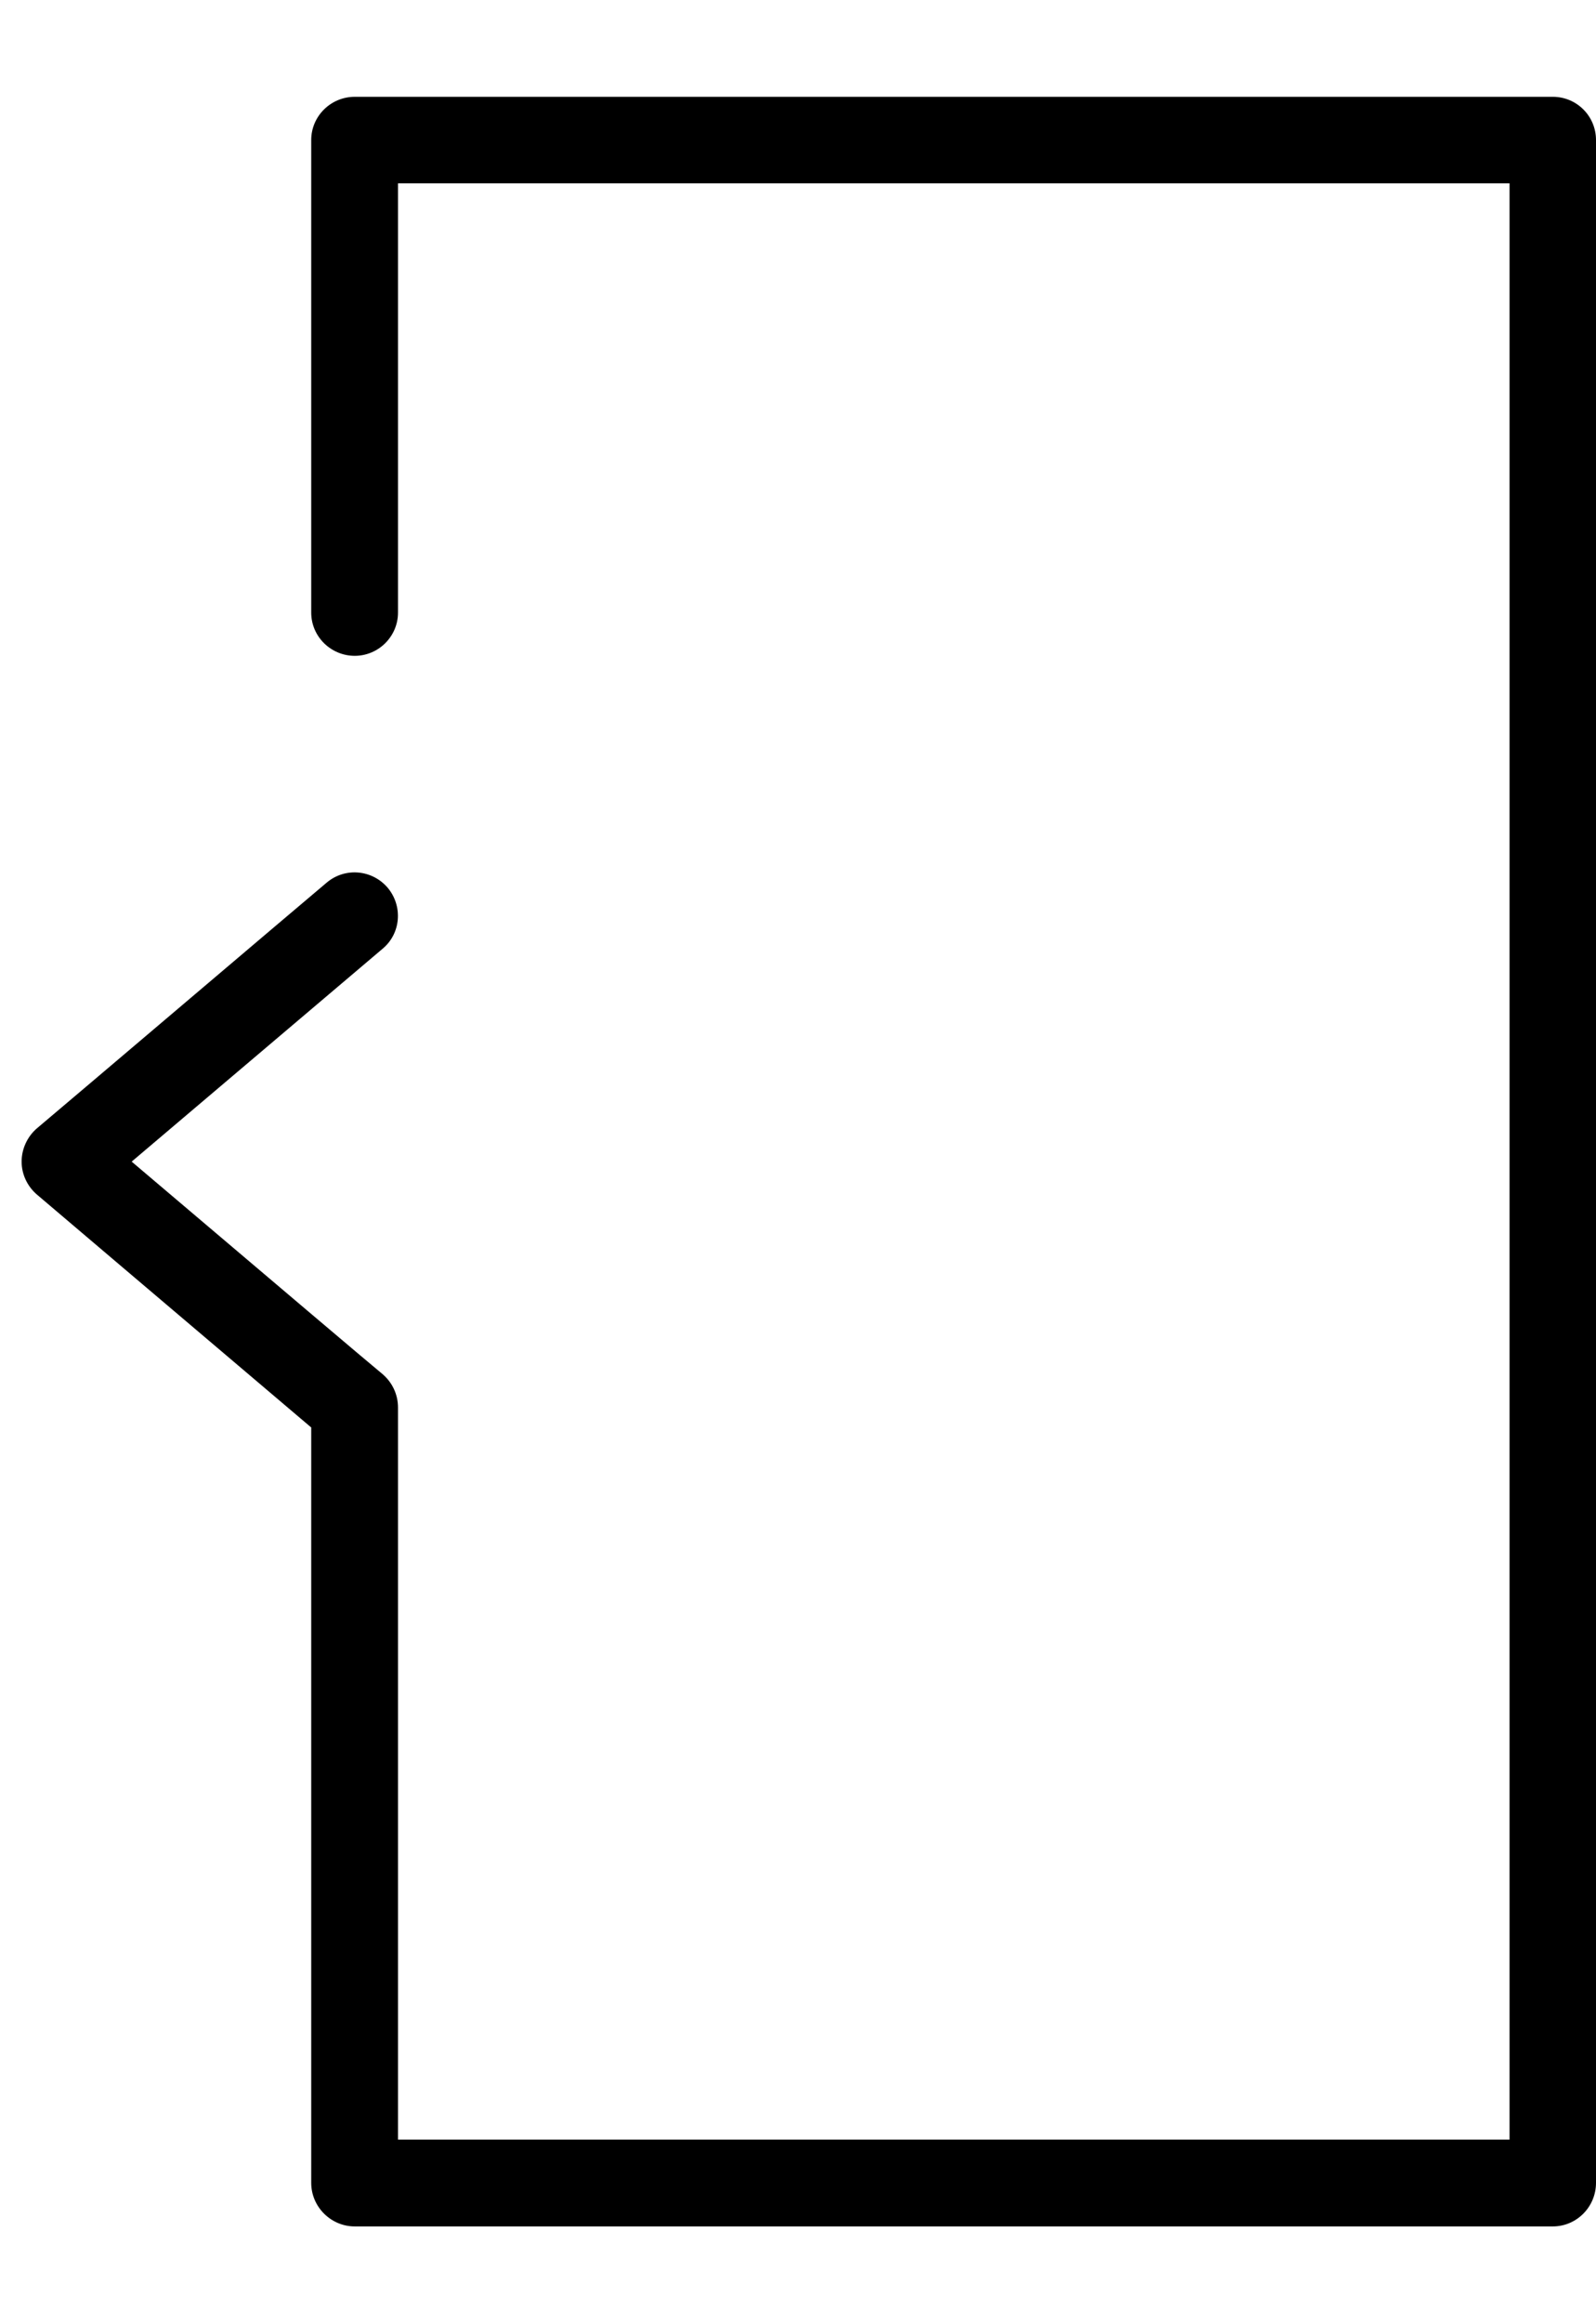 <?xml version="1.0" encoding="UTF-8" standalone="no"?>
<!DOCTYPE svg PUBLIC "-//W3C//DTD SVG 1.1//EN" "http://www.w3.org/Graphics/SVG/1.1/DTD/svg11.dtd">
<svg xmlns:xlink="http://www.w3.org/1999/xlink" version="1.1" xmlns="http://www.w3.org/2000/svg"
     preserveAspectRatio="xMidYMid meet"
     viewBox="16 0 48 64" width="44" height="64">
    <defs>
        <path d="M64 1.3C64 0.58 63.42 0 62.7 0C59.09 0 30.27 0 26.67 0C25.95 0 25.36 0.58 25.36 1.3C25.36 2.72 25.36 14.08 25.36 15.5C25.36 16.22 25.95 16.8 26.67 16.8C27.38 16.8 27.97 16.22 27.97 15.5C27.97 14.64 27.97 10.34 27.97 2.6L61.4 2.6L61.4 61.39L27.97 61.39C27.97 48.19 27.97 40.85 27.97 39.39C27.97 39 27.8 38.64 27.51 38.39C27 37.97 24.49 35.84 19.96 32C24.49 28.16 27 26.03 27.51 25.6C28.06 25.14 28.12 24.32 27.66 23.77C27.19 23.22 26.37 23.15 25.82 23.62C24.95 24.35 17.98 30.27 17.11 31C16.82 31.25 16.65 31.62 16.65 32C16.65 32.38 16.82 32.74 17.11 32.99C17.66 33.46 20.41 35.79 25.36 39.99C25.36 53.61 25.36 61.18 25.36 62.69C25.36 63.41 25.95 64 26.67 64C30.27 64 59.09 64 62.7 64C63.42 64 64 63.41 64 62.69C64 50.42 64 7.44 64 1.3Z"
              id="aklmKgzk3"></path>
    </defs>
    <g>
        <g>
            <use xlink:href="#aklmKgzk3" opacity="1" fill-opacity="1"></use>
            <g>
                <use xlink:href="#aklmKgzk3" opacity="1" fill-opacity="0" stroke="#000000" stroke-width="1"
                     stroke-opacity="0"></use>
            </g>
        </g>
    </g>
</svg>